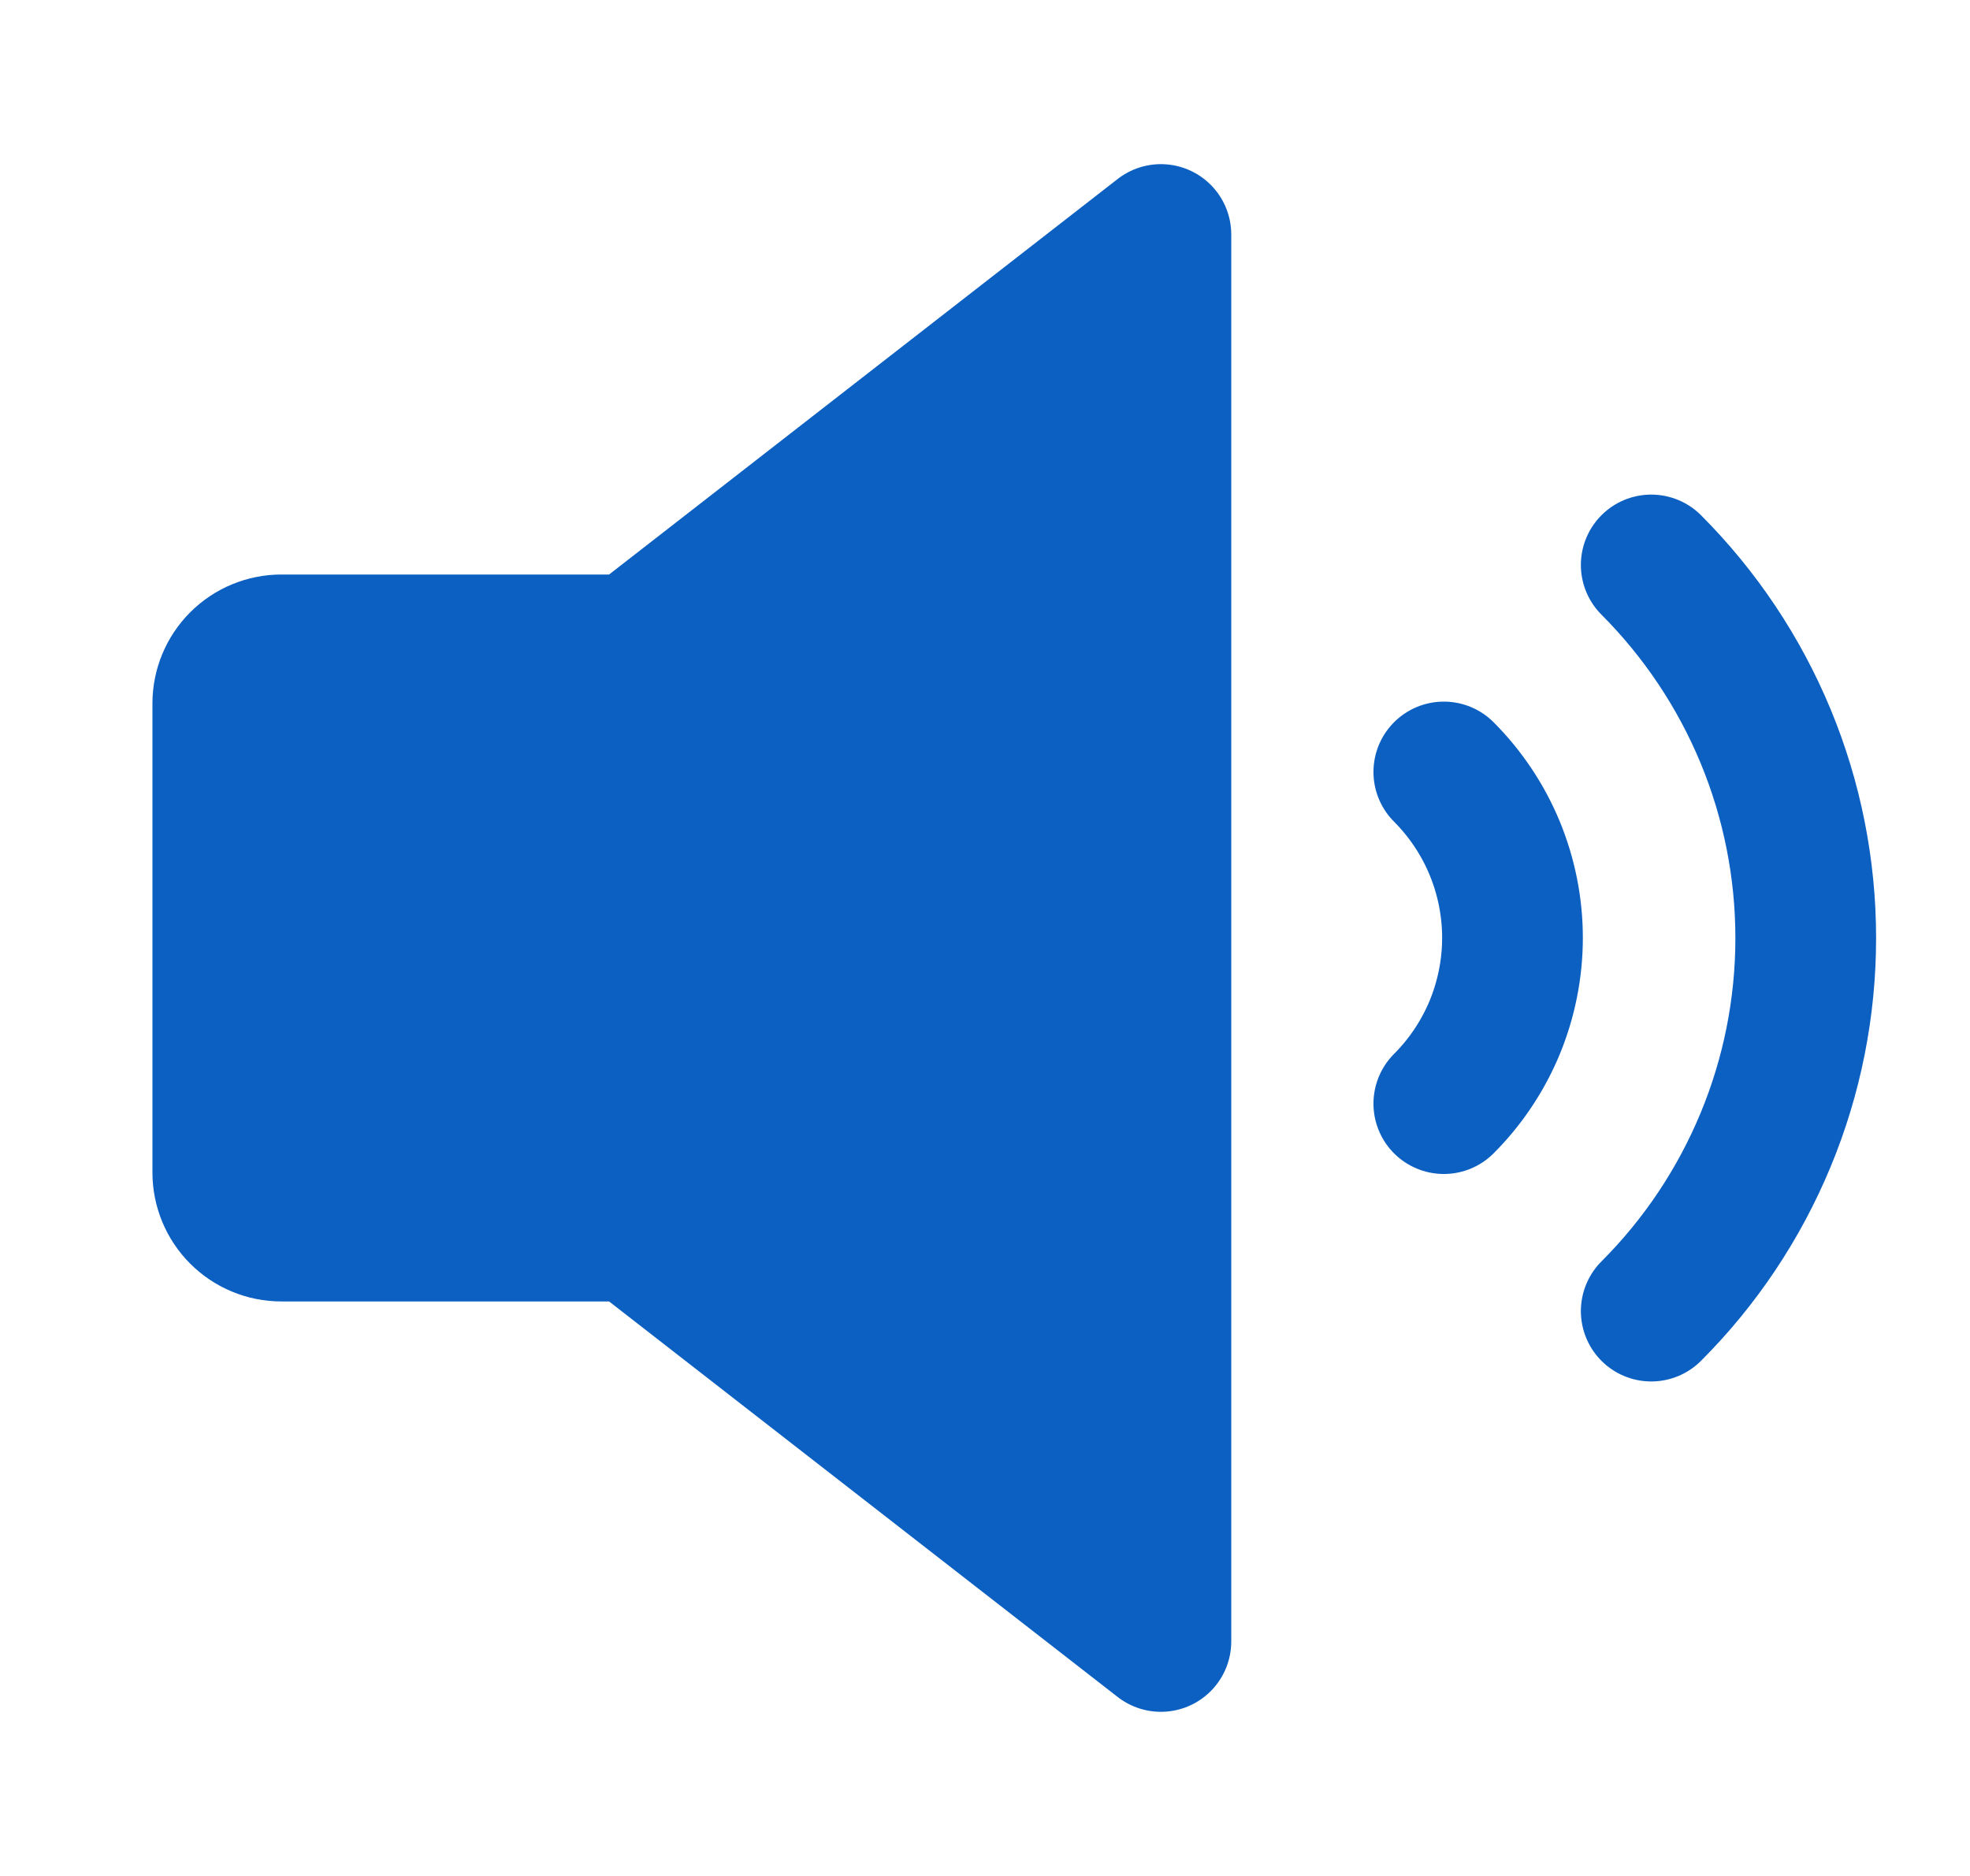 <svg width="21" height="20" viewBox="0 0 21 20" fill="none" xmlns="http://www.w3.org/2000/svg">
<g id="SpeakerHigh">
<path id="Vector" d="M17.602 6.023C18.124 6.546 18.538 7.166 18.821 7.848C19.104 8.531 19.249 9.262 19.249 10.001C19.249 10.74 19.104 11.471 18.821 12.153C18.538 12.836 18.124 13.456 17.602 13.978" stroke="#0C60C2" stroke-width="1.5" stroke-linecap="round" stroke-linejoin="round"/>
<path id="Vector_2" d="M6.75 13.125H3C2.834 13.125 2.675 13.059 2.558 12.942C2.441 12.825 2.375 12.666 2.375 12.5V7.5C2.375 7.334 2.441 7.175 2.558 7.058C2.675 6.941 2.834 6.875 3 6.875H6.75L12.375 2.5V17.5L6.75 13.125Z" fill="#0C60C2" stroke="#0C60C2" stroke-width="1.5" stroke-linecap="round" stroke-linejoin="round"/>
<path id="Vector_3" d="M6.75 6.875V13.125" stroke="#0C60C2" stroke-width="1.5" stroke-linecap="round" stroke-linejoin="round"/>
<path id="Vector_4" d="M15.391 8.23C15.623 8.463 15.807 8.738 15.933 9.042C16.058 9.345 16.123 9.67 16.123 9.998C16.123 10.326 16.058 10.652 15.933 10.955C15.807 11.258 15.623 11.534 15.391 11.766" stroke="#0C60C2" stroke-width="1.5" stroke-linecap="round" stroke-linejoin="round"/>
</g>
</svg>
